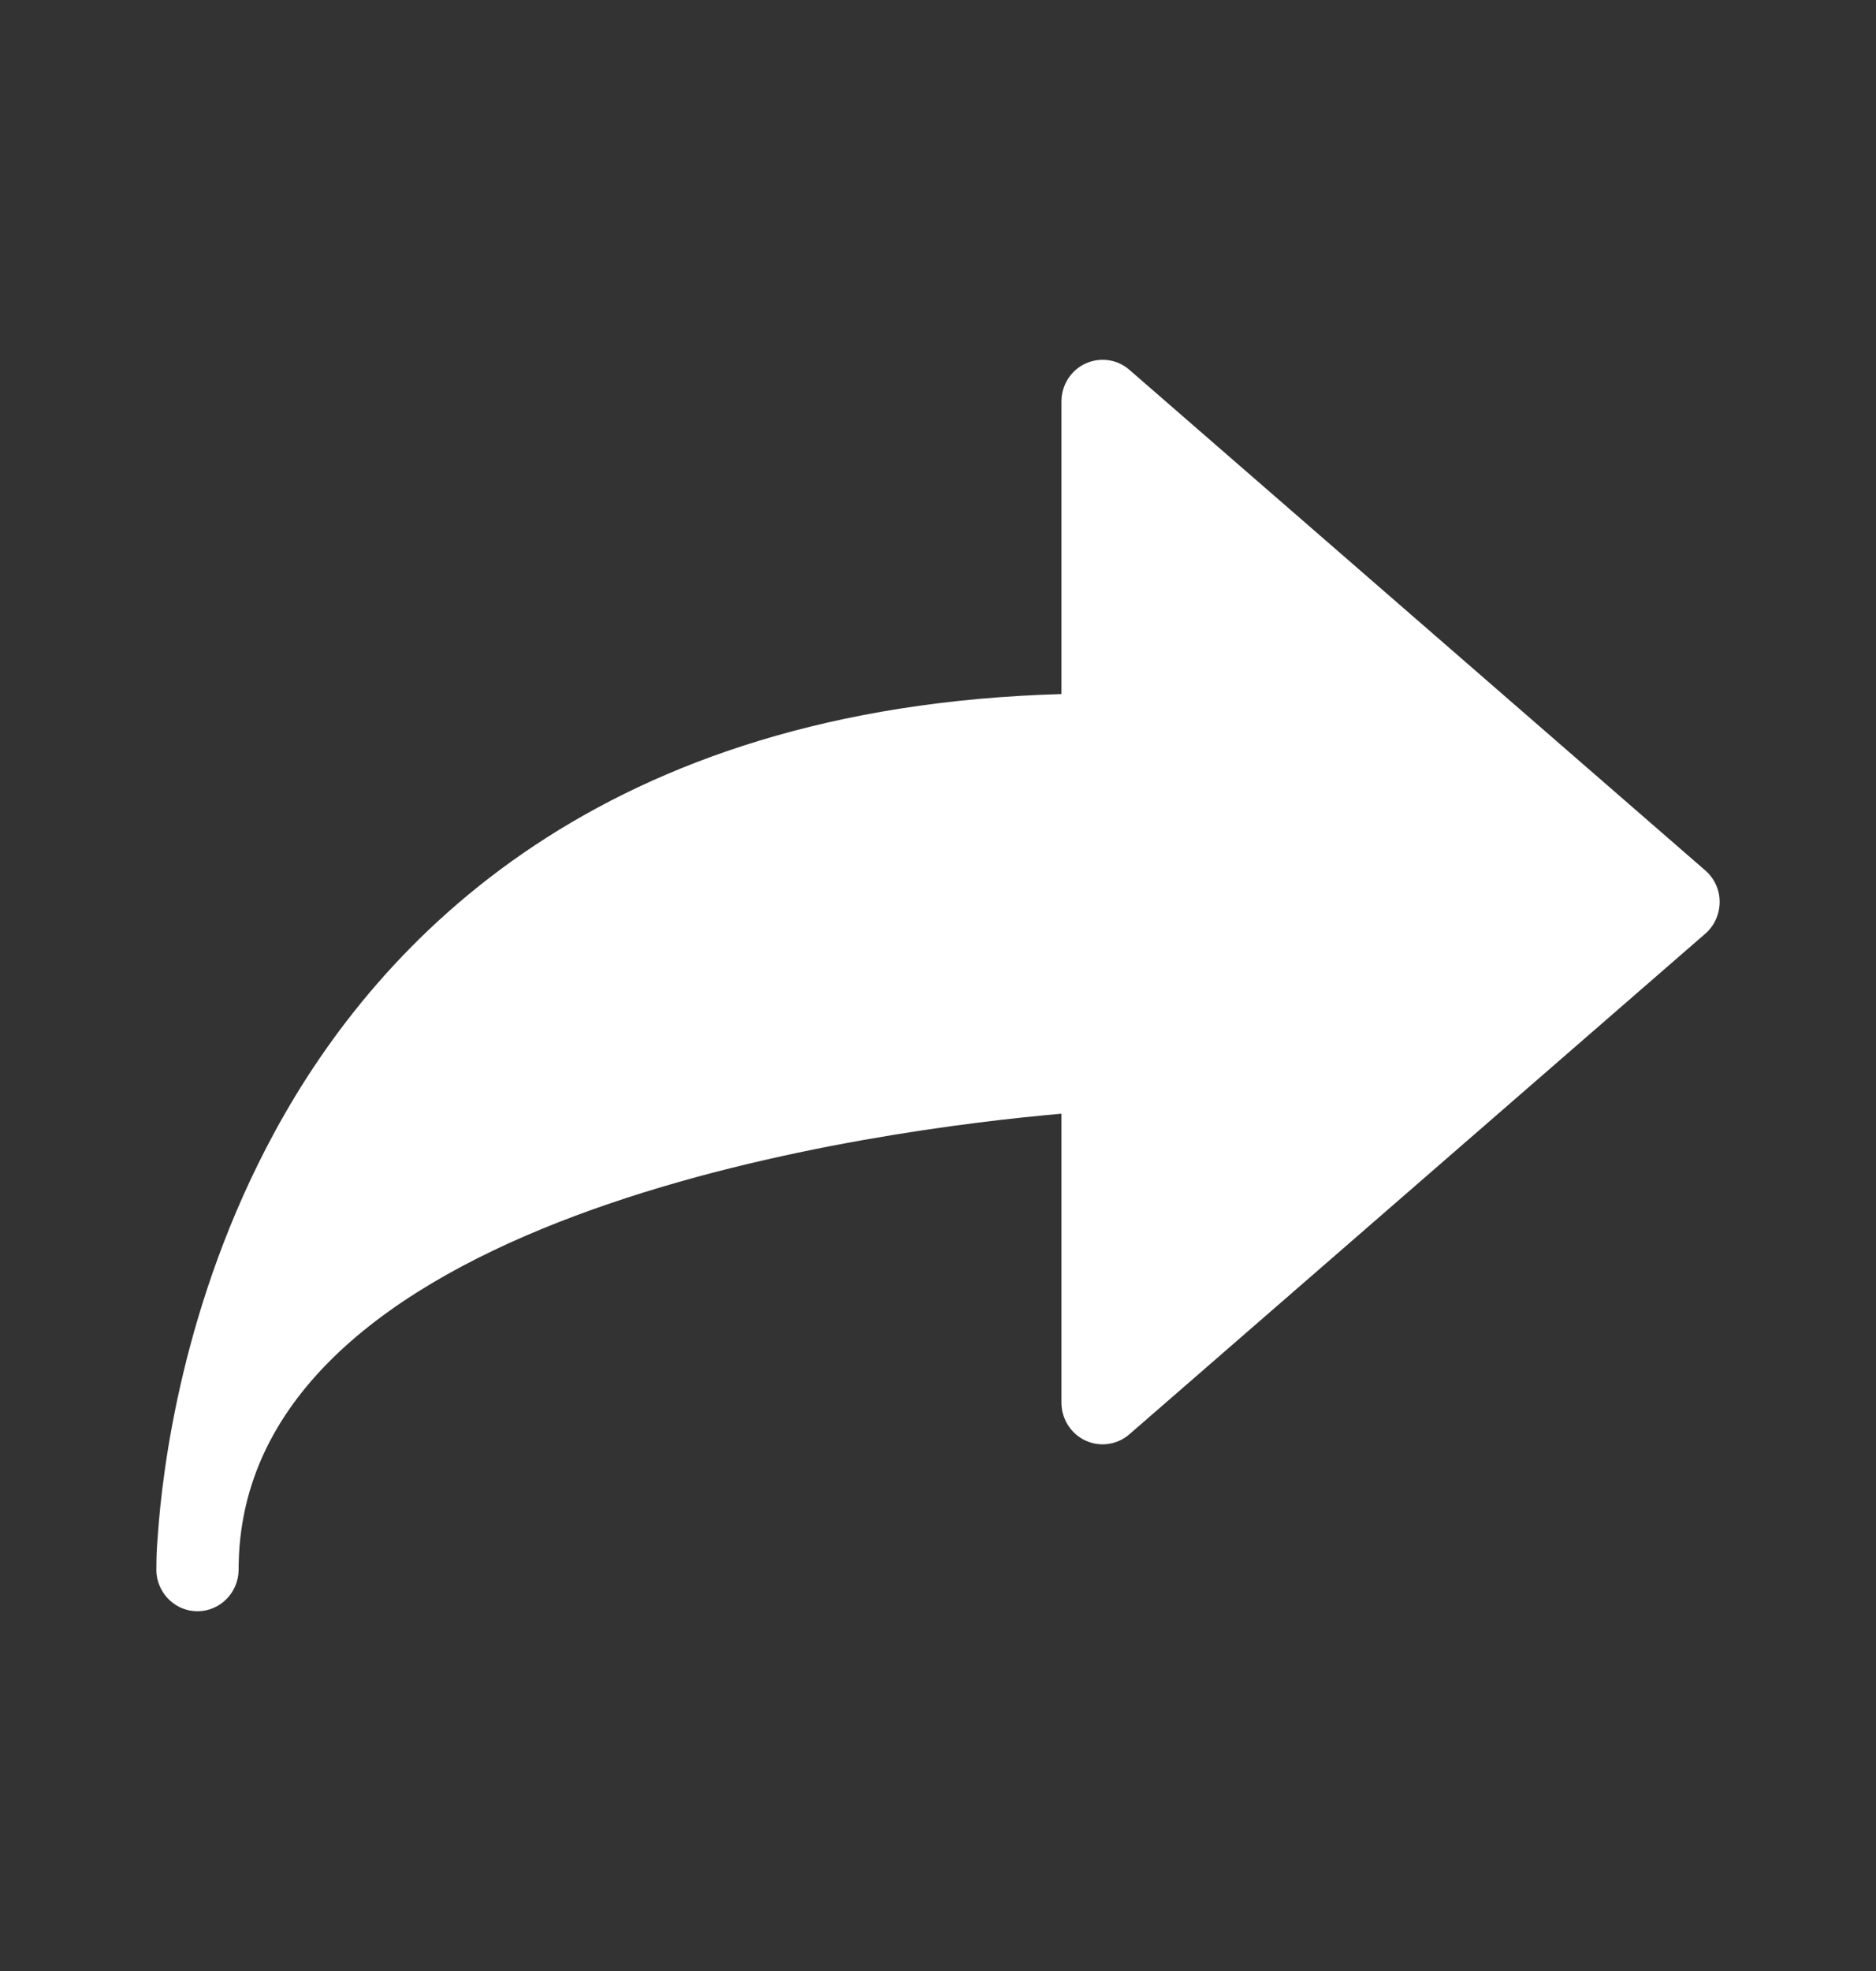 <svg width="20" height="21" viewBox="0 0 20 21" fill="none" xmlns="http://www.w3.org/2000/svg">
<rect x="0" y="0" width="20" height="21" fill="#333333" stroke="none"/>
<mask id="mask0_669_520" style="mask-type:alpha" maskUnits="userSpaceOnUse" x="0" y="0" width="20" height="21">
<rect y="0.5" width="20" height="20" fill="#C4C4C4"/>
</mask>
<g mask="url(#mask0_669_520)">
<path d="M18.18 9.274L12.04 3.94C11.911 3.827 11.728 3.802 11.571 3.874C11.416 3.946 11.316 4.104 11.316 4.277V7.395C6.415 7.533 4.051 9.991 2.927 12.063C1.949 13.864 1.73 15.647 1.681 16.379C1.671 16.491 1.667 16.605 1.667 16.721V16.735L1.667 16.737V16.745L1.668 16.747V16.752L1.668 16.754V16.758L1.668 16.76V16.764L1.669 16.765V16.768L1.669 16.769V16.772L1.67 16.773V16.776L1.67 16.777V16.778C1.697 16.997 1.882 17.167 2.105 17.167C2.347 17.167 2.543 16.968 2.544 16.723C2.544 16.7 2.544 16.645 2.548 16.561C2.74 12.865 9.477 12.026 11.316 11.866V14.944C11.316 15.118 11.416 15.275 11.571 15.348C11.727 15.42 11.909 15.395 12.04 15.282L18.18 9.948C18.277 9.864 18.333 9.74 18.333 9.611C18.334 9.481 18.277 9.358 18.18 9.274Z" fill="white"/>
</g>
</svg>
